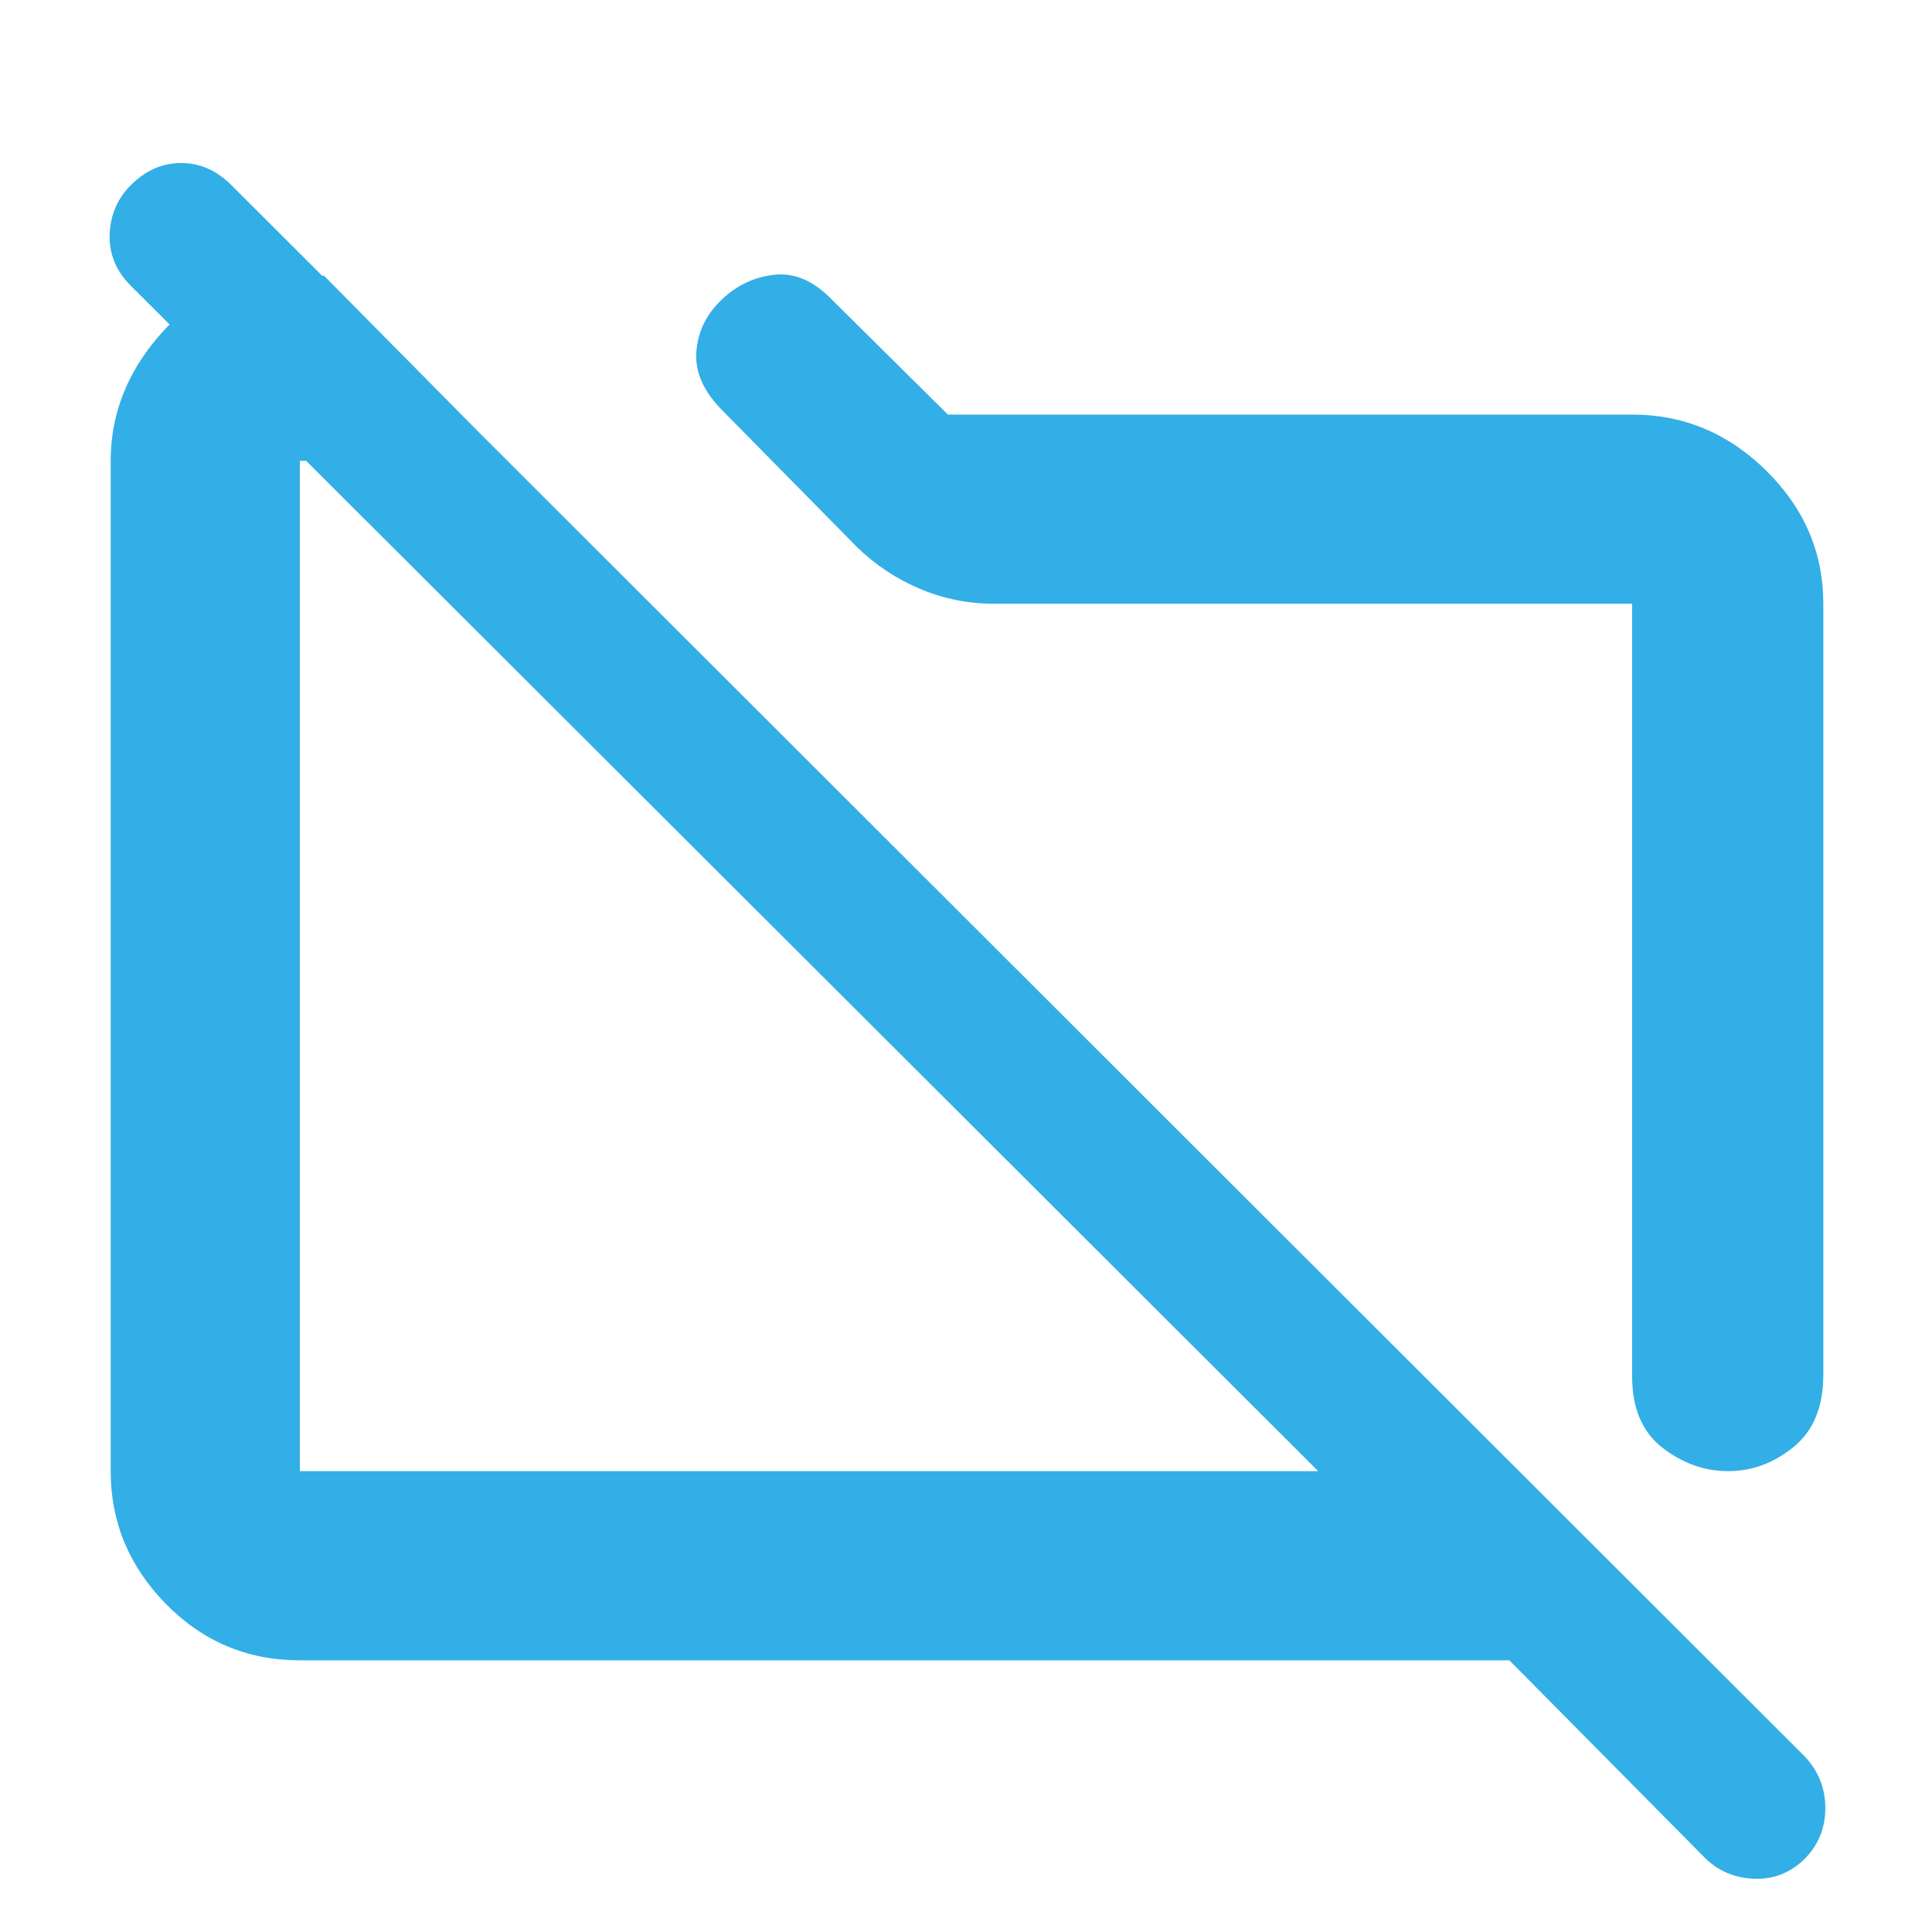<svg xmlns="http://www.w3.org/2000/svg" height="48" viewBox="0 -960 960 960" width="48"><path fill="rgb(50, 175, 230)" d="M906-660v383q0 24-14.77 36-14.78 12-32.5 12Q841-229 826-240.68q-15-11.69-15-35.32v-384H494q-19.4 0-36.99-7.46-17.58-7.45-31.23-20.76L359-756q-14-14-13-29t12.5-26q11.5-11 26.57-12.5t28.63 12.72L471-754h340q38.46 0 66.73 27.97Q906-698.05 906-660ZM149-135q-39.05 0-66.53-27.98Q55-190.95 55-229v-502q0-31.7 20.5-57.85Q96-815 127-823h34l91 92H149v502h506L65-818q-11-11-10.5-25.5t10.46-24.46Q76-879 90-879t25 11L897-87q10 10.91 10 25.45 0 14.55-10 24.94-10.73 10.69-25.36 10.15Q857-27 847-37l-97-98H149Zm254-345Zm168-18Z"/></svg>